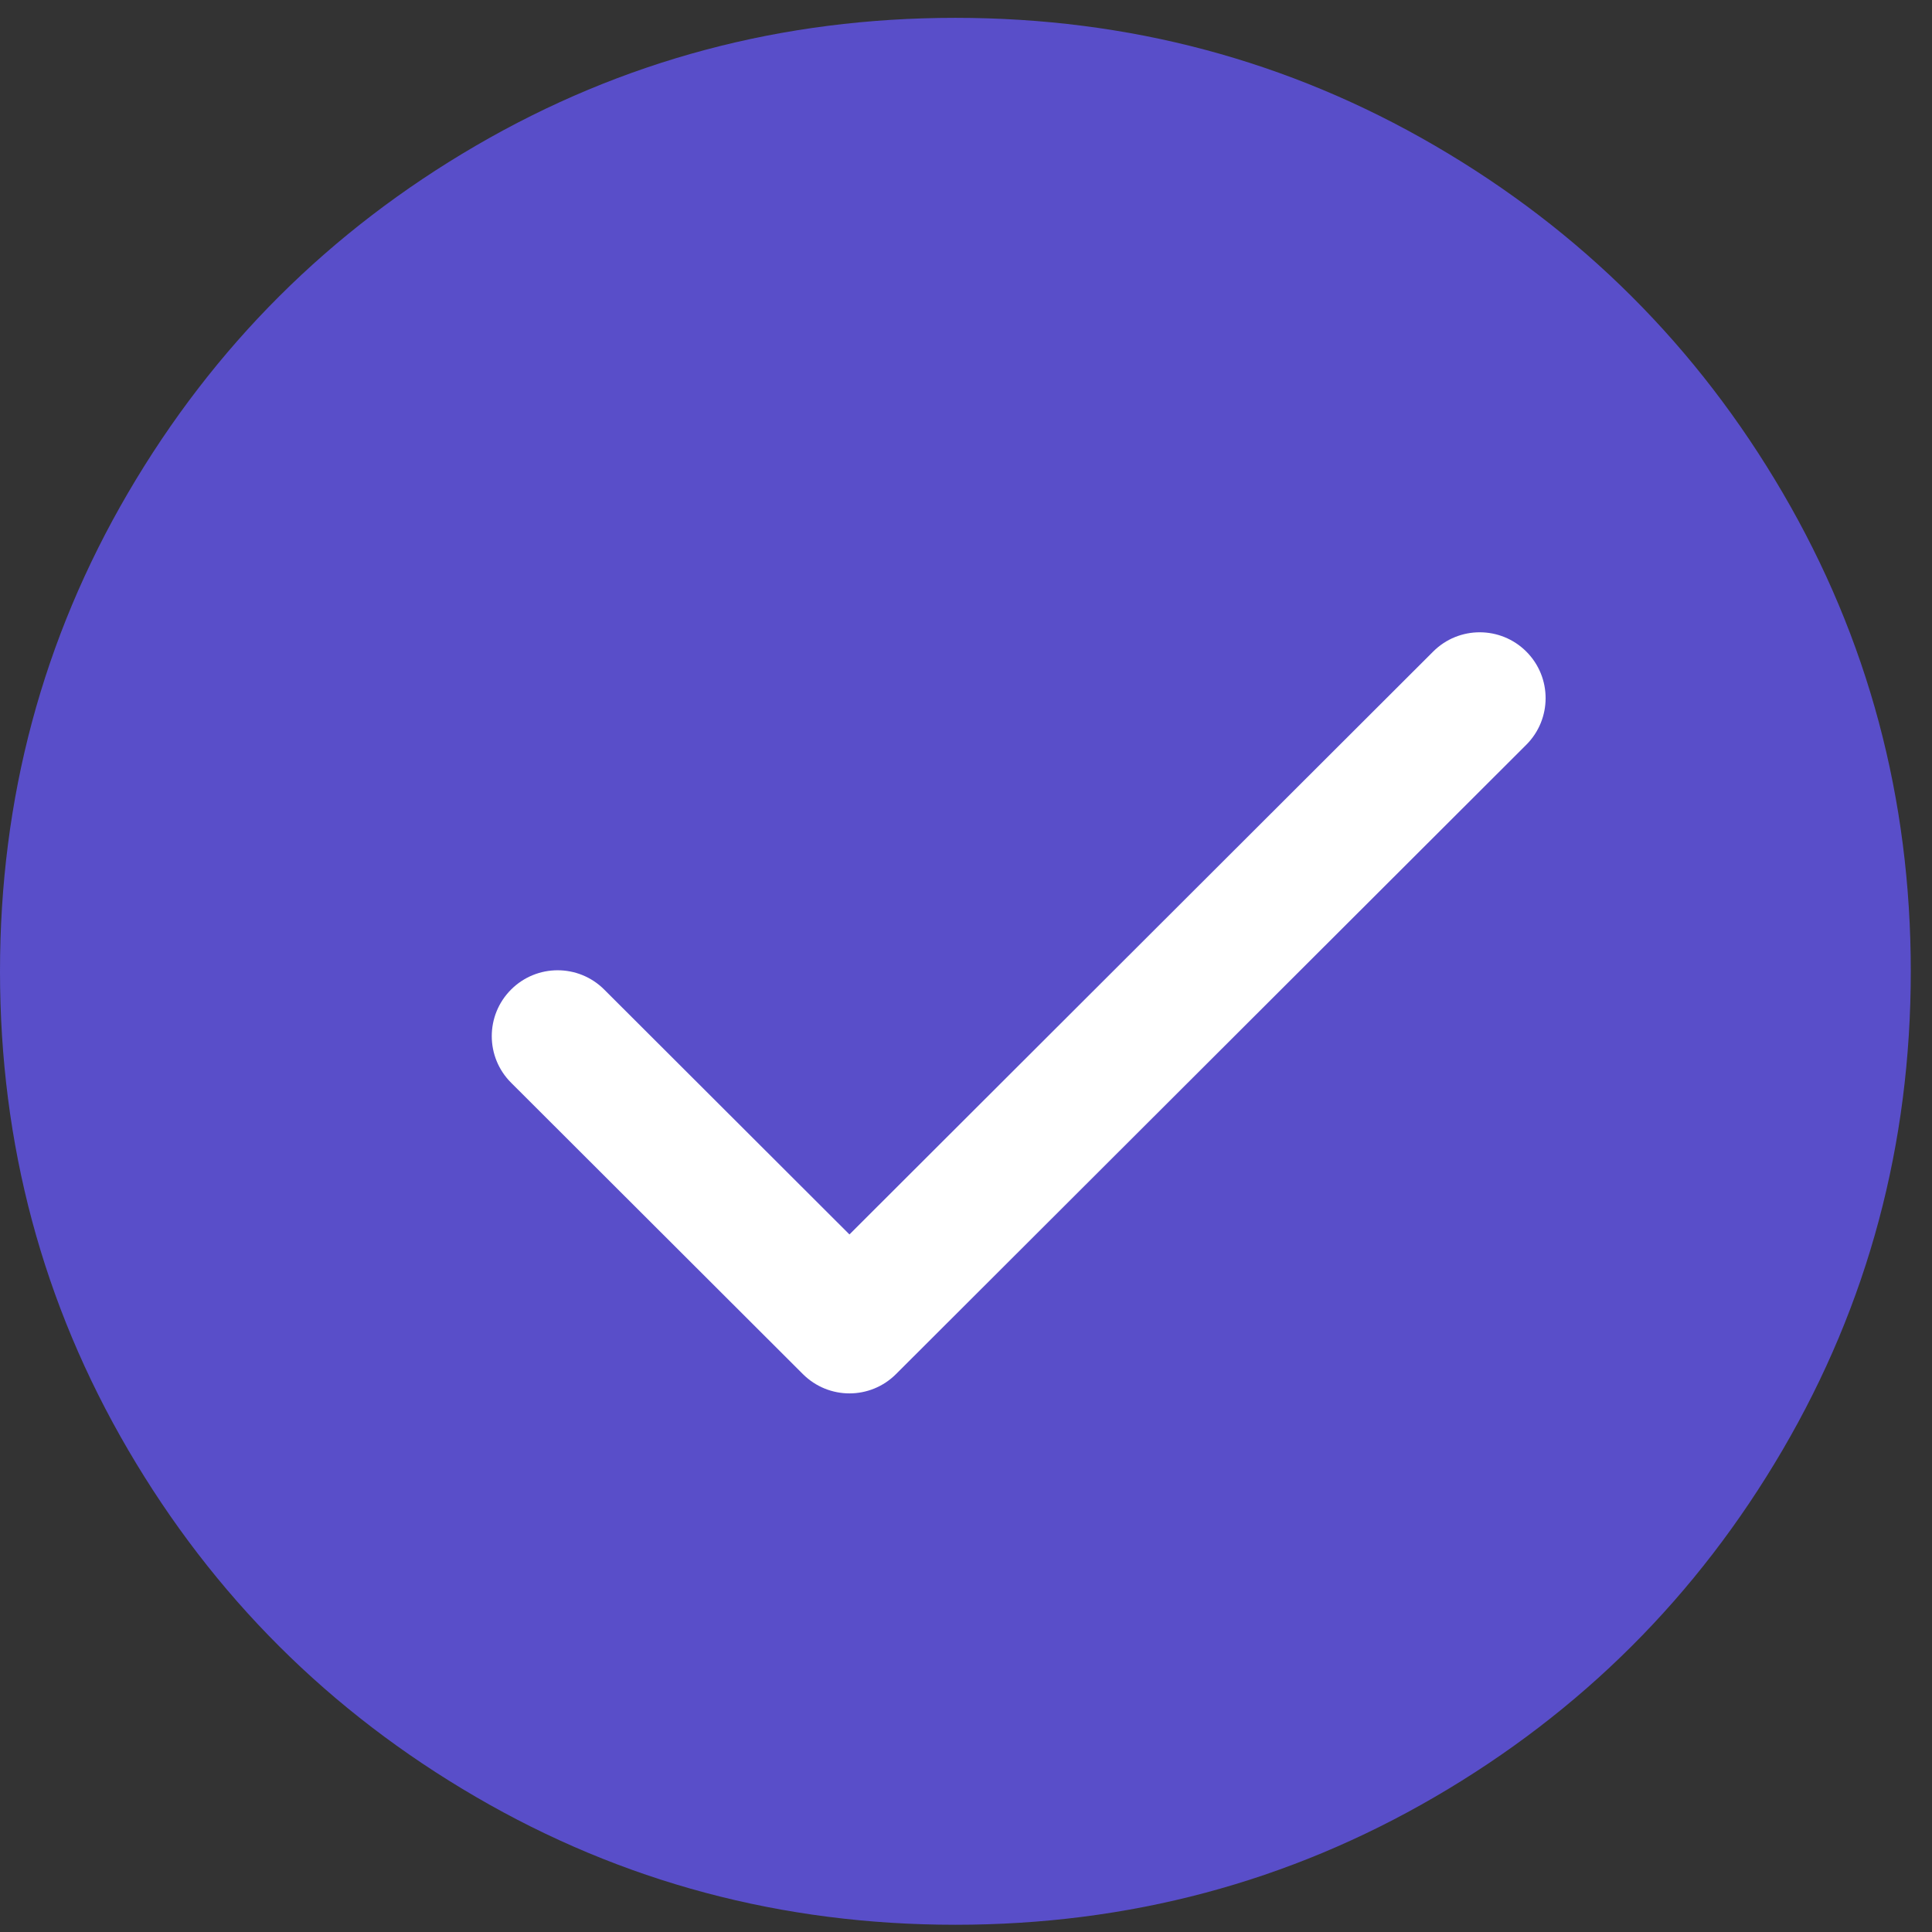 <?xml version="1.0" encoding="UTF-8" standalone="no"?>
<svg width="55px" height="55px" viewBox="0 0 55 55" version="1.1" xmlns="http://www.w3.org/2000/svg" xmlns:xlink="http://www.w3.org/1999/xlink">
    <rect x="0" y="0" width="55" height="55" fill="#333333" stroke="none"/>
    <!-- Generator: Sketch 3.8.3 (29802) - http://www.bohemiancoding.com/sketch -->
    <title>Icons/Room/Ready-PurpleFill</title>
    <desc>Created with Sketch.</desc>
    <defs></defs>
    <g id="Symbols" stroke="none" stroke-width="1" fill="none" fill-rule="evenodd">
        <g id="Icons/Room/Ready-PurpleFill">
            <g id="Icons-/-Ready">
                <path d="M54.396,27.651 C54.396,32.575 53.18,37.117 50.748,41.275 C48.316,45.434 45.017,48.727 40.85,51.153 C36.683,53.58 32.132,54.794 27.198,54.794 C22.263,54.794 17.713,53.58 13.546,51.153 C9.379,48.727 6.079,45.434 3.648,41.275 C1.216,37.117 0,32.575 0,27.651 C0,22.726 1.216,18.185 3.648,14.026 C6.079,9.868 9.379,6.575 13.546,4.148 C17.713,1.721 22.263,0.508 27.198,0.508 C32.132,0.508 36.683,1.721 40.85,4.148 C45.017,6.575 48.316,9.868 50.748,14.026 C53.18,18.185 54.396,22.726 54.396,27.651 L54.396,27.651 Z" id="Shape" fill="#594EC9"></path>
                <g id="Icons-/-Check-(White)" transform="translate(14, 18)" fill="#FFFFFF">
                    <path d="M10.182,21.667 C9.703,21.667 9.224,21.484 8.857,21.118 L0.55,12.823 C-0.183,12.092 -0.184,10.905 0.548,10.172 C1.28,9.439 2.467,9.438 3.2,10.17 L10.182,17.142 L26.8,0.548 C27.533,-0.184 28.72,-0.182 29.452,0.55 C30.184,1.283 30.183,2.47 29.45,3.202 L11.507,21.118 C11.141,21.484 10.661,21.667 10.182,21.667" id="Fill-1"></path>
                </g>
            </g>
        </g>
    </g>
</svg>